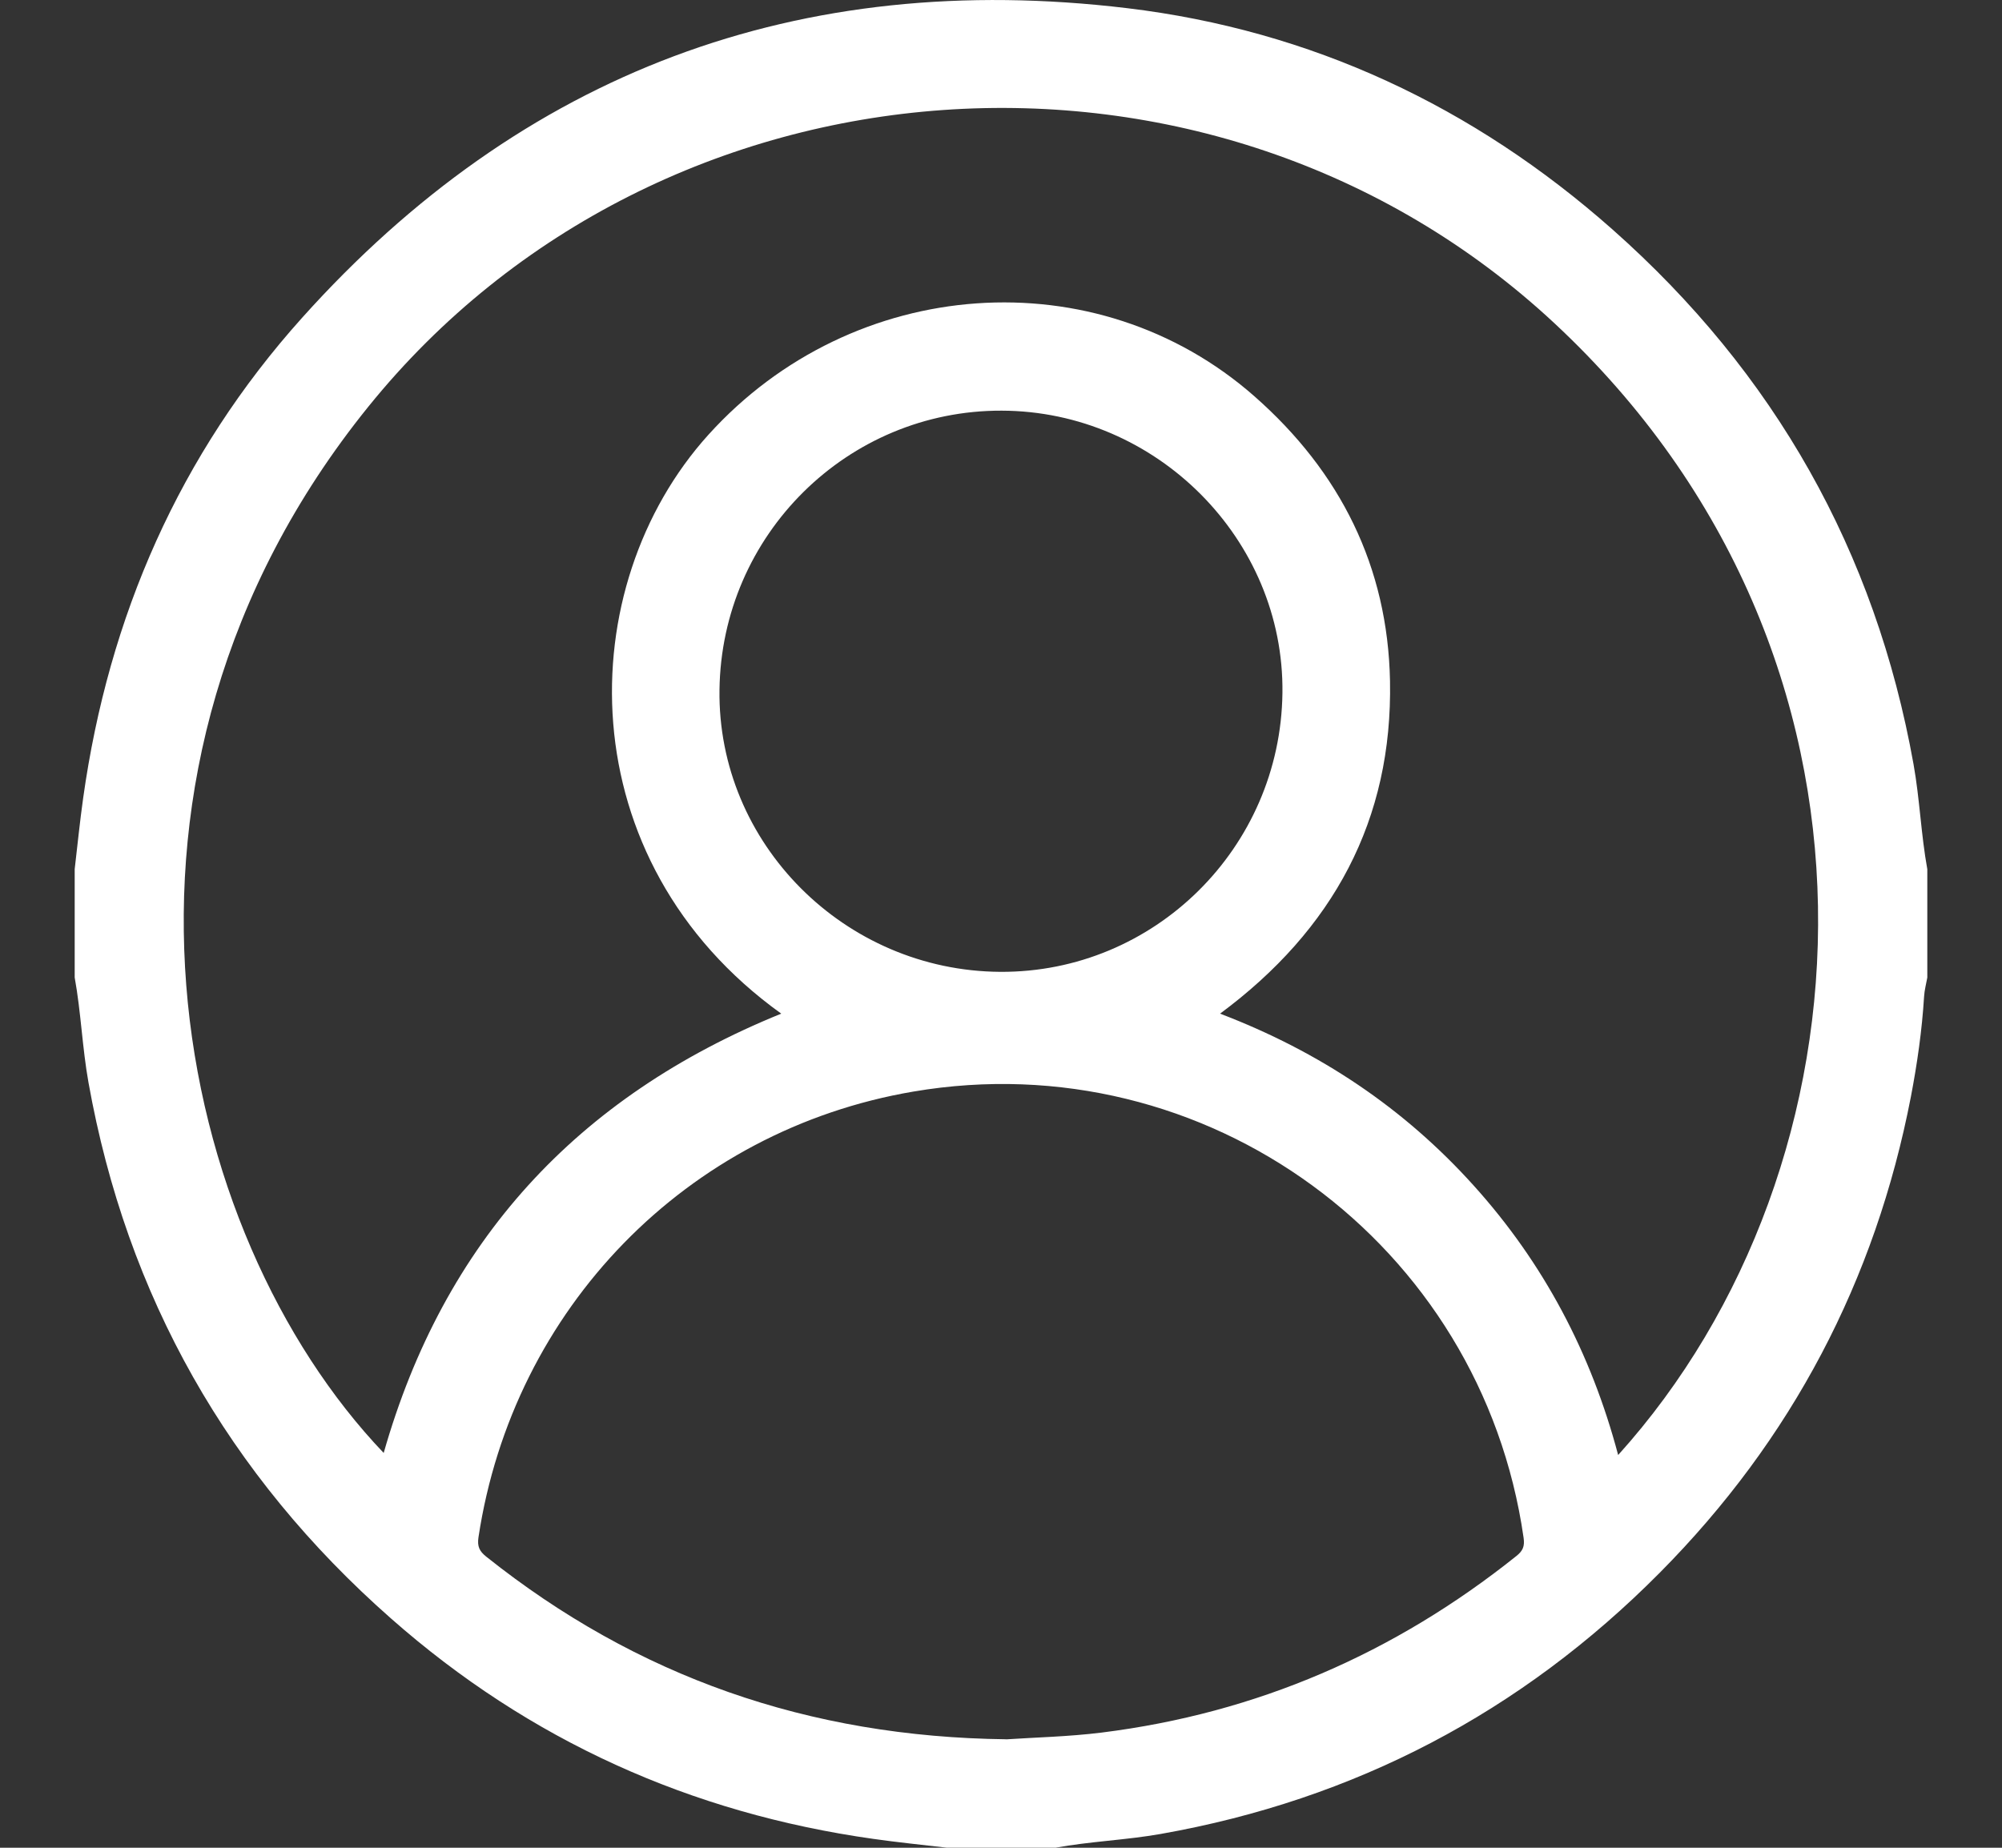 <svg width="26" height="24" viewBox="0 0 26 24" fill="none" xmlns="http://www.w3.org/2000/svg">
<rect x="0" y="0" width="26" height="24" fill="#333333" stroke="none"/>
<path d="M13.705 23.999H12.295C11.978 23.962 11.659 23.93 11.343 23.885C8.971 23.551 6.873 22.605 5.078 21.022C2.963 19.159 1.646 16.839 1.149 14.06C1.068 13.607 1.052 13.148 0.97 12.696C0.97 12.227 0.97 11.758 0.97 11.289C1.006 10.981 1.037 10.672 1.08 10.366C1.411 8.008 2.33 5.904 3.922 4.129C6.785 0.936 10.38 -0.405 14.637 0.106C17.031 0.393 19.137 1.383 20.941 2.98C23.044 4.842 24.355 7.157 24.851 9.926C24.932 10.379 24.948 10.838 25.03 11.29V12.697C25.015 12.779 24.993 12.862 24.988 12.945C24.961 13.383 24.899 13.815 24.817 14.244C24.355 16.635 23.268 18.702 21.554 20.429C19.756 22.241 17.595 23.375 15.073 23.821C14.619 23.901 14.157 23.917 13.704 24L13.705 23.999ZM10.146 13.166C7.371 11.173 7.418 7.619 9.201 5.646C11.079 3.568 14.241 3.342 16.292 5.148C17.407 6.129 18.023 7.361 18.052 8.844C18.087 10.648 17.316 12.076 15.845 13.166C17.141 13.661 18.234 14.394 19.139 15.399C20.048 16.407 20.664 17.575 21.015 18.899C24.392 15.157 24.834 8.527 20.188 4.199C15.756 0.07 8.581 0.58 4.783 5.283C0.931 10.052 2.264 16.021 4.983 18.872C5.762 16.135 7.485 14.246 10.146 13.166ZM13.067 22.592C13.433 22.567 13.871 22.558 14.307 22.504C16.323 22.252 18.112 21.475 19.694 20.21C19.777 20.144 19.803 20.085 19.787 19.974C19.239 16.149 15.663 13.531 11.863 14.178C8.92 14.678 6.664 16.994 6.214 19.967C6.196 20.088 6.227 20.149 6.316 20.22C8.27 21.777 10.499 22.561 13.067 22.591V22.592ZM12.991 12.623C14.991 12.634 16.631 11.013 16.655 9C16.68 7.008 15.021 5.339 13.008 5.334C11.006 5.328 9.37 6.947 9.344 8.96C9.317 10.954 10.967 12.611 12.991 12.623Z" fill="white"/>
</svg>
